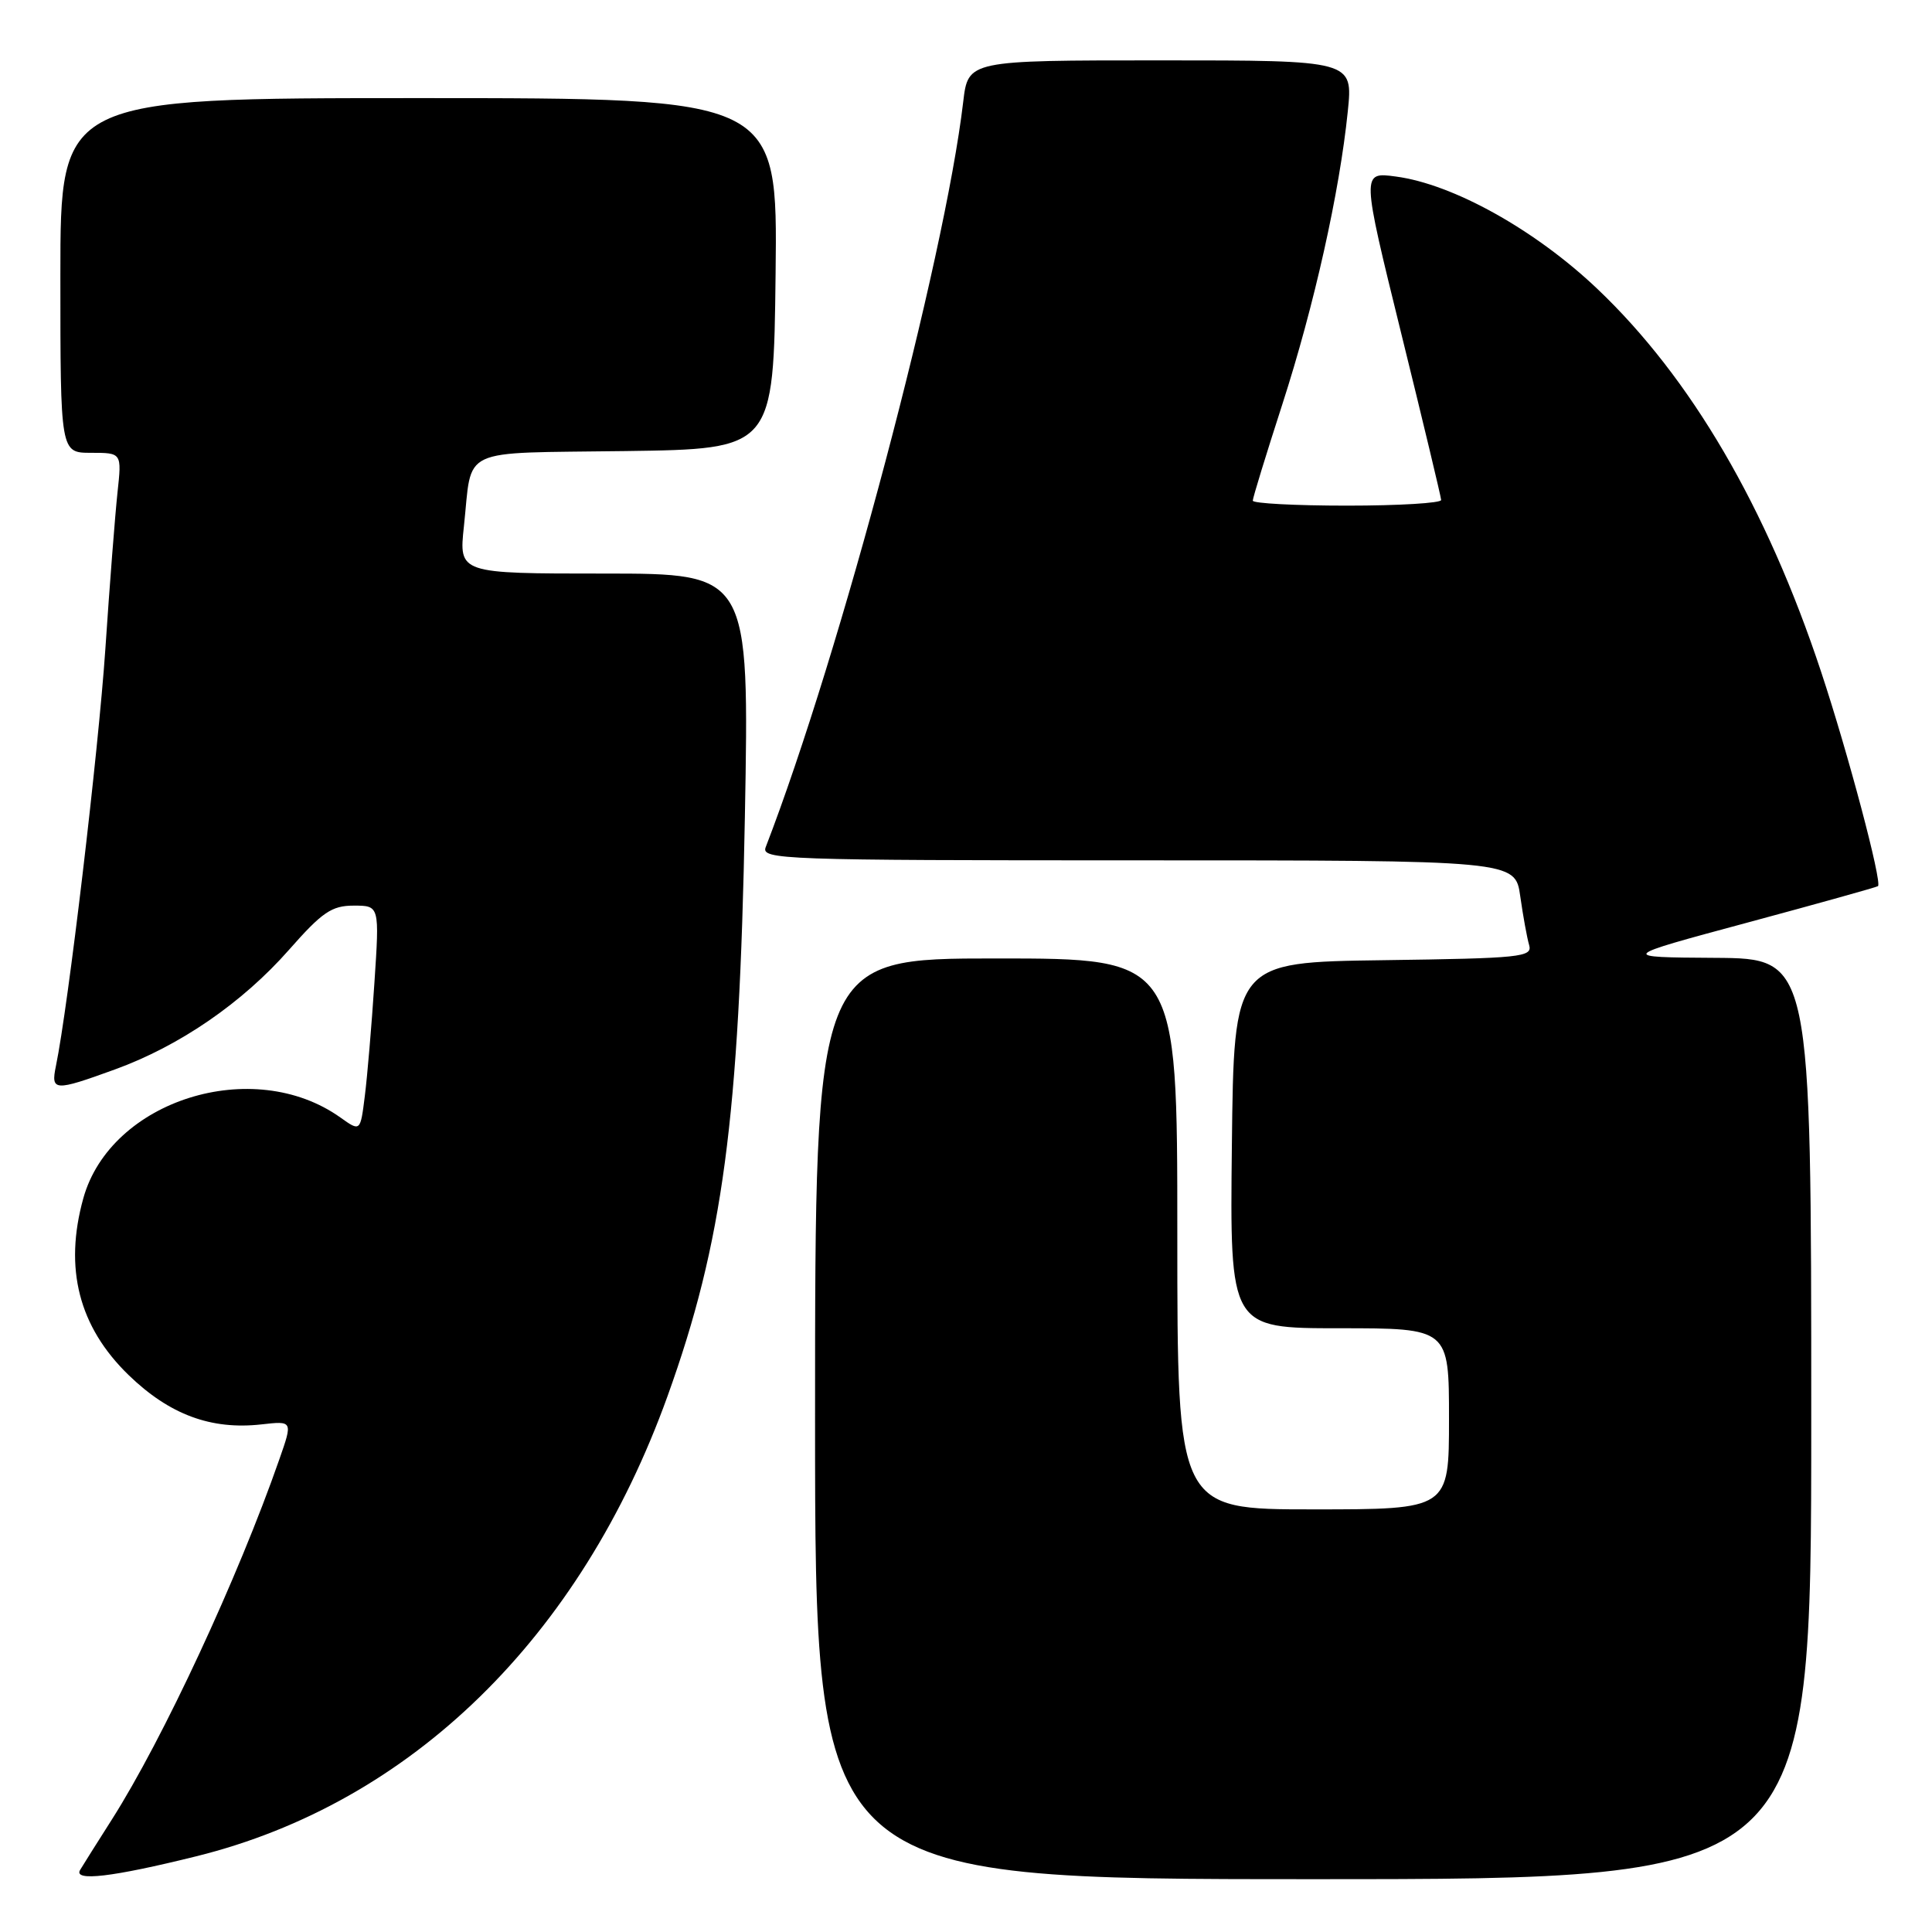 <?xml version="1.0" encoding="UTF-8" standalone="no"?>
<!DOCTYPE svg PUBLIC "-//W3C//DTD SVG 1.1//EN" "http://www.w3.org/Graphics/SVG/1.1/DTD/svg11.dtd" >
<svg xmlns="http://www.w3.org/2000/svg" xmlns:xlink="http://www.w3.org/1999/xlink" version="1.1" viewBox="0 0 256 256">
 <g >
 <path fill="currentColor"
d=" M 26.00 245.97 C 54.47 238.92 76.94 216.97 88.45 185.00 C 95.79 164.61 97.96 148.30 98.70 108.25 C 99.29 76.00 99.29 76.00 80.05 76.00 C 60.80 76.00 60.80 76.00 61.47 69.75 C 62.62 59.08 60.49 60.08 82.81 59.77 C 102.50 59.50 102.50 59.50 102.77 36.25 C 103.04 13.00 103.04 13.00 55.52 13.00 C 8.00 13.00 8.00 13.00 8.00 36.50 C 8.00 60.00 8.00 60.00 12.07 60.00 C 16.14 60.00 16.14 60.00 15.57 65.25 C 15.26 68.14 14.53 77.47 13.96 86.00 C 13.04 99.57 9.03 133.44 7.41 141.25 C 6.72 144.60 7.18 144.63 15.22 141.71 C 23.79 138.60 32.10 132.89 38.29 125.86 C 42.69 120.86 43.95 120.00 46.87 120.00 C 50.29 120.00 50.29 120.00 49.61 130.25 C 49.24 135.89 48.67 142.63 48.34 145.23 C 47.75 149.96 47.75 149.96 45.11 148.08 C 33.55 139.84 14.66 145.78 11.04 158.78 C 8.46 168.07 10.44 175.80 17.04 182.20 C 22.45 187.44 27.96 189.49 34.64 188.74 C 38.80 188.27 38.80 188.27 37.01 193.38 C 31.55 209.04 21.60 230.44 14.82 241.10 C 12.93 244.07 11.04 247.07 10.62 247.77 C 9.68 249.34 14.87 248.73 26.00 245.97 Z  M 240.00 188.00 C 240.00 127.00 240.00 127.00 227.25 126.92 C 214.50 126.84 214.50 126.84 231.50 122.26 C 240.85 119.74 248.65 117.56 248.84 117.42 C 249.43 116.96 244.88 99.79 241.30 89.00 C 234.07 67.18 224.06 50.06 211.65 38.27 C 203.43 30.46 192.54 24.39 184.95 23.39 C 180.40 22.78 180.40 22.78 185.66 44.14 C 188.56 55.89 190.94 65.84 190.96 66.25 C 190.98 66.66 185.38 67.00 178.50 67.00 C 171.62 67.00 166.00 66.70 166.00 66.34 C 166.00 65.97 167.76 60.24 169.91 53.59 C 174.14 40.50 177.50 25.46 178.59 14.75 C 179.28 8.00 179.28 8.00 153.78 8.00 C 128.28 8.00 128.28 8.00 127.63 13.50 C 125.16 34.48 111.34 86.66 101.46 112.25 C 100.82 113.90 103.58 114.00 150.78 114.00 C 200.77 114.00 200.77 114.00 201.44 118.75 C 201.81 121.36 202.34 124.28 202.62 125.23 C 203.08 126.82 201.54 126.98 183.31 127.23 C 163.50 127.50 163.50 127.50 163.23 151.75 C 162.96 176.00 162.96 176.00 177.48 176.00 C 192.00 176.00 192.00 176.00 192.00 188.00 C 192.00 200.00 192.00 200.00 174.00 200.00 C 156.00 200.00 156.00 200.00 156.00 163.50 C 156.00 127.00 156.00 127.00 132.00 127.00 C 108.00 127.00 108.00 127.00 108.00 188.00 C 108.00 249.00 108.00 249.00 174.00 249.00 C 240.00 249.00 240.00 249.00 240.00 188.00 Z "/>
</g>
</svg>